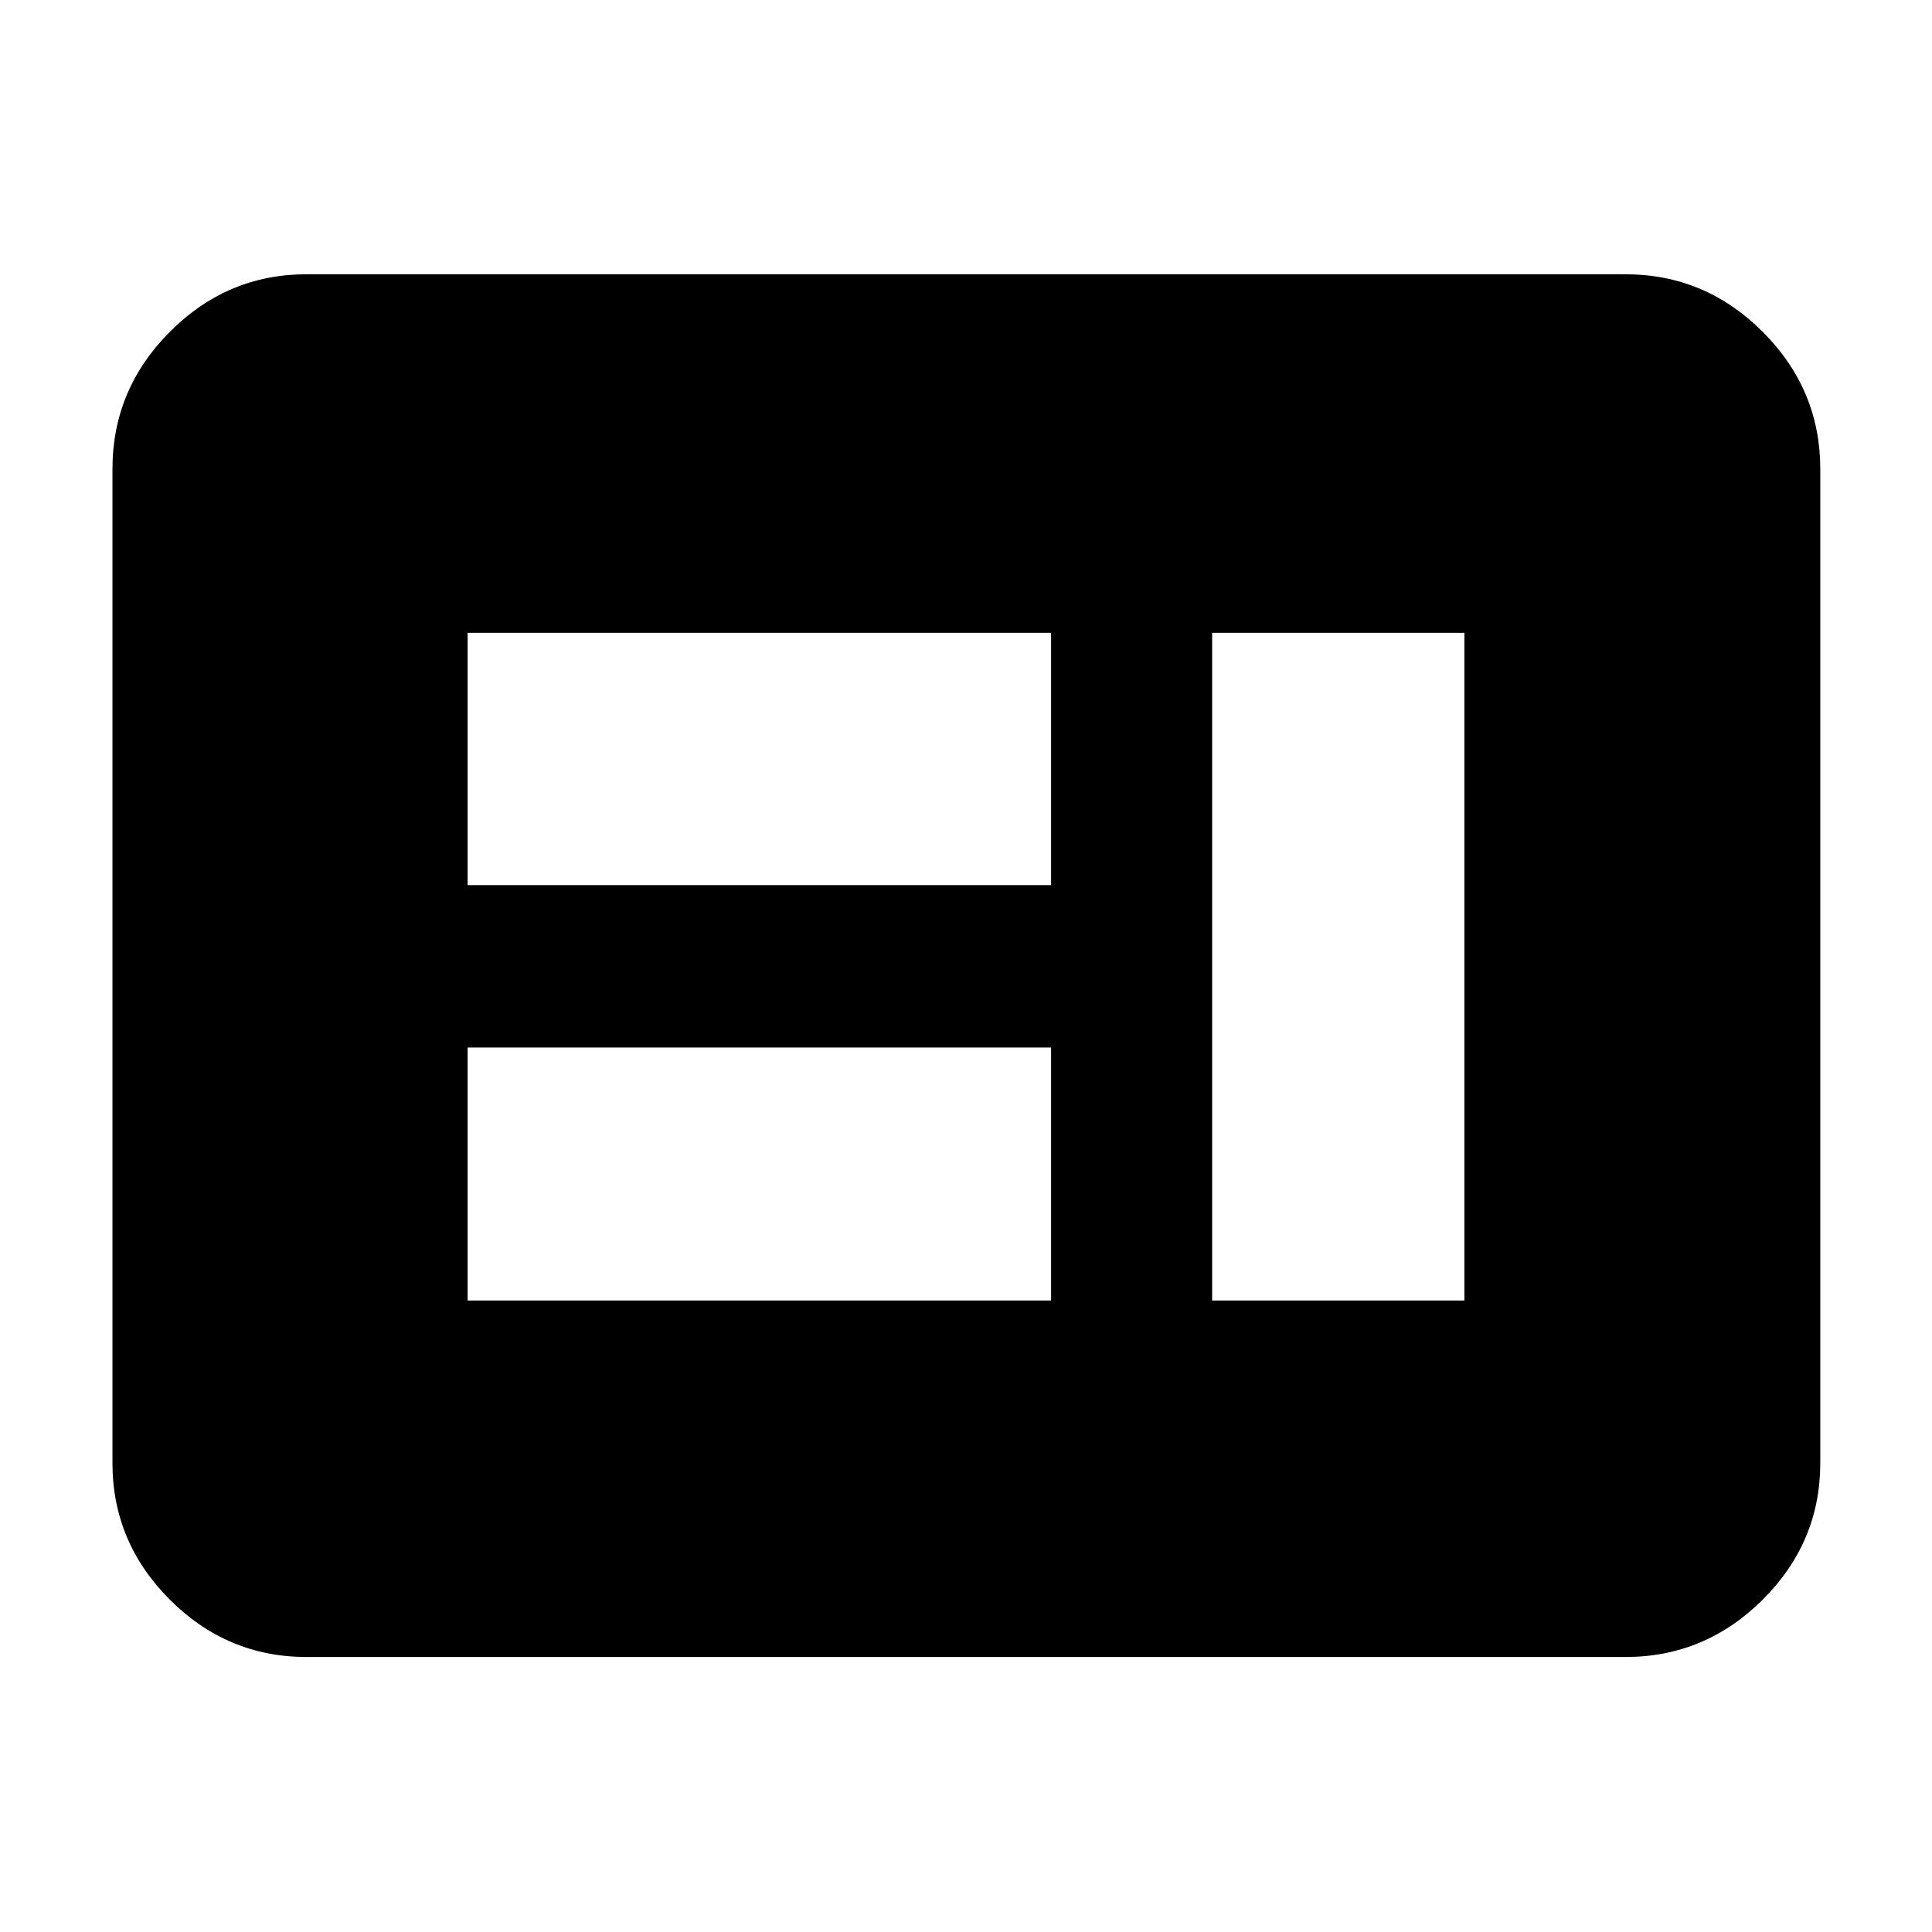 <svg xmlns="http://www.w3.org/2000/svg" height="40" viewBox="0 -960 960 960" width="40"><path d="M232.35-313.78h289.93v-125.73H232.35v125.73Zm369.95 0h125.35v-331.77H602.3v331.77ZM232.35-520.2h289.93v-125.35H232.35v125.35Zm-80.03 383.55q-39.43 0-67.94-28.5-28.5-28.5-28.5-67.94v-493.82q0-39.59 28.5-68.2 28.51-28.61 67.94-28.61h655.36q39.59 0 68.2 28.61t28.61 68.2v493.82q0 39.44-28.61 67.94t-68.2 28.5H152.32Z"/></svg>